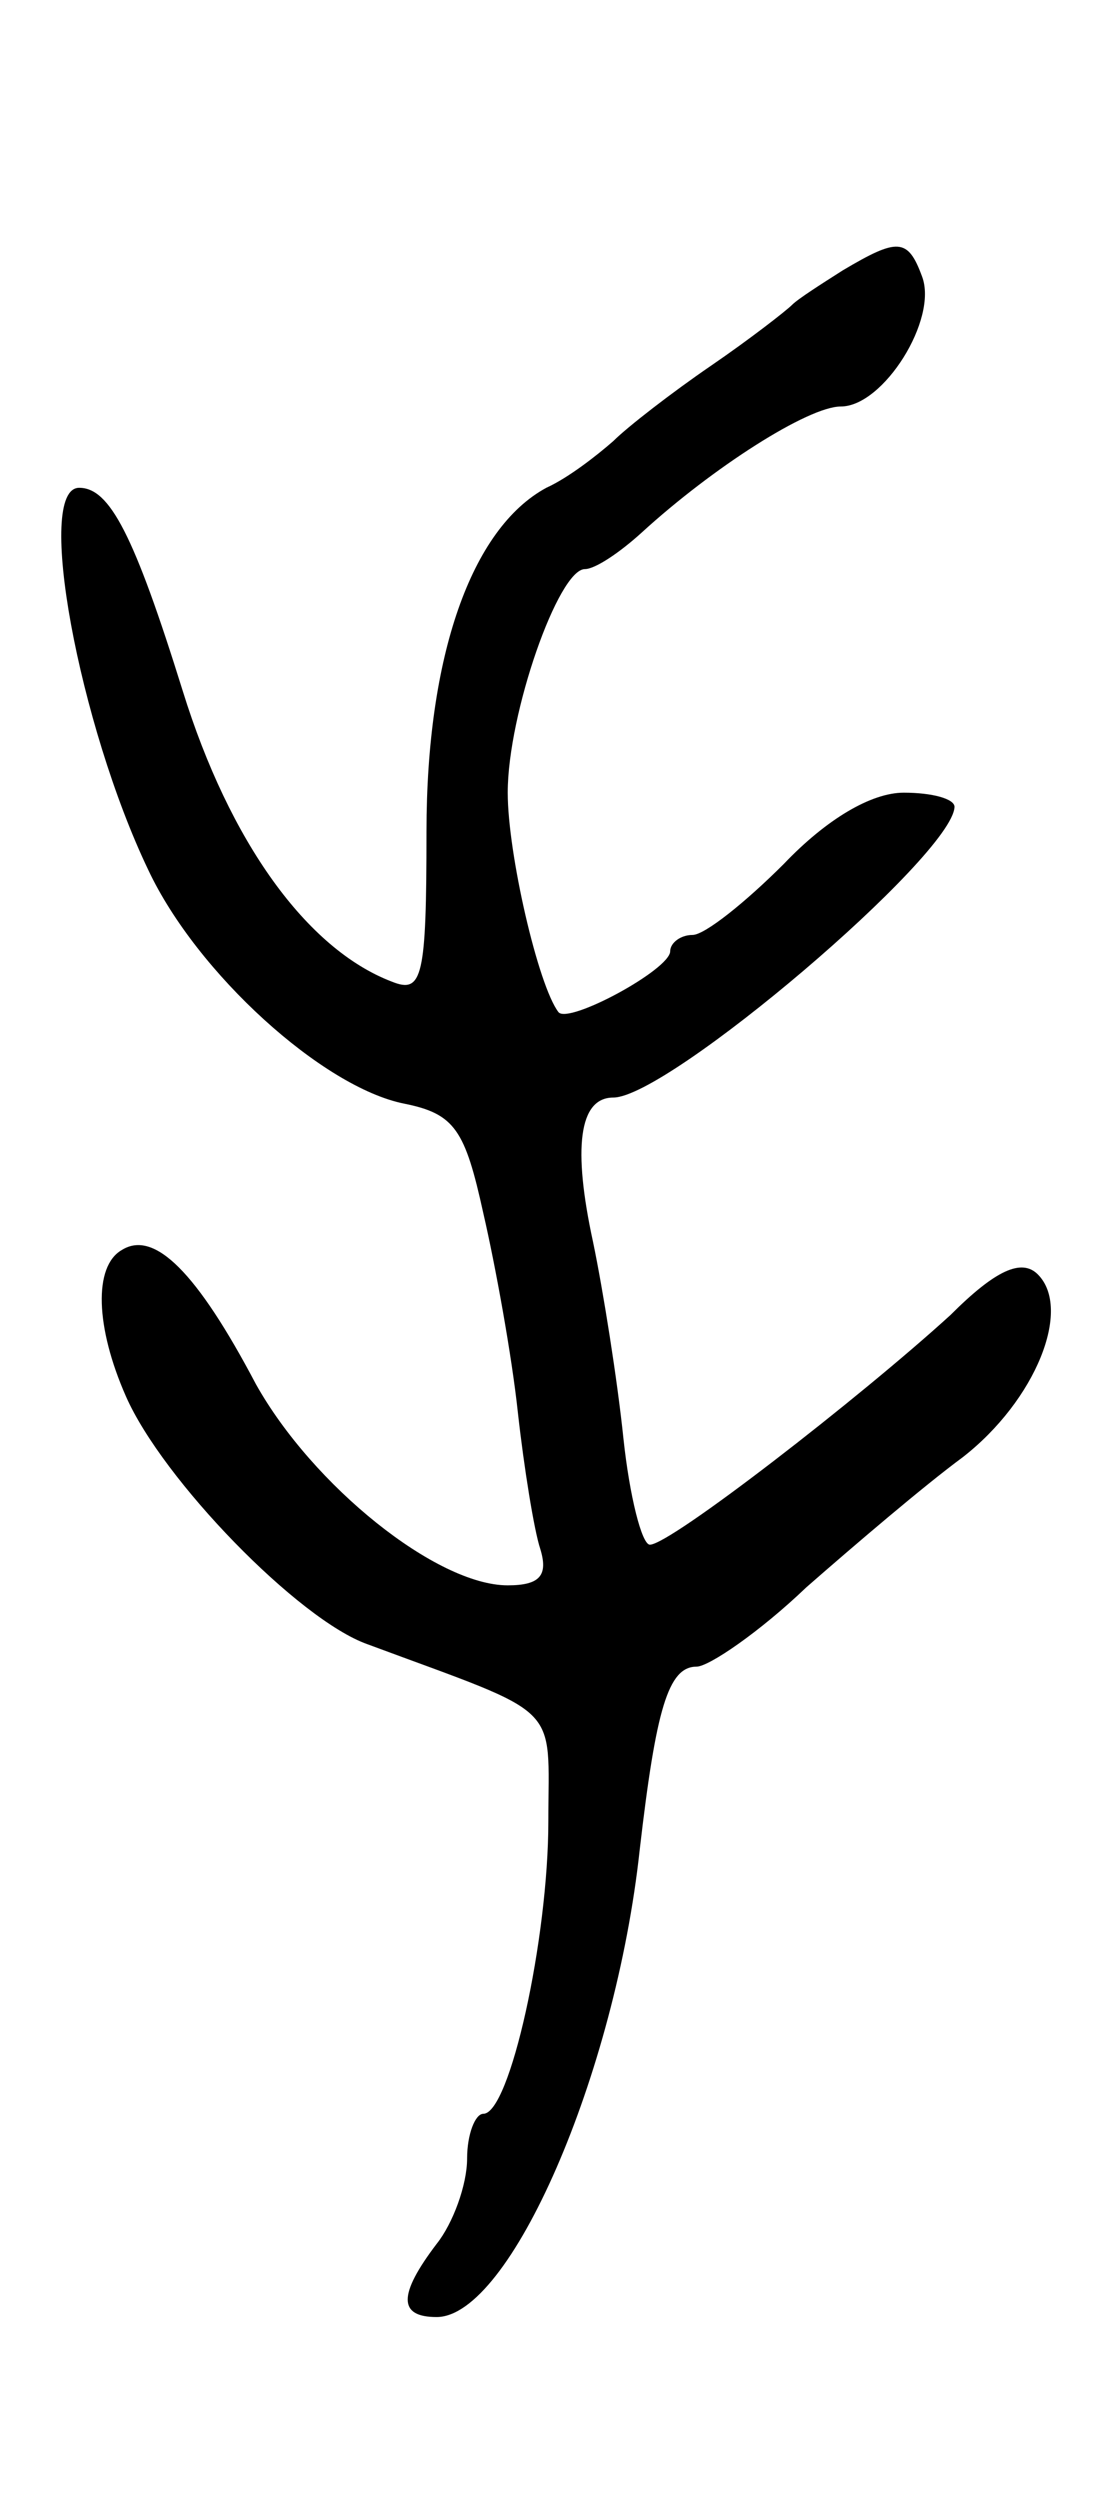 <svg version="1.0" xmlns="http://www.w3.org/2000/svg"
 width="55pt" height="123pt" viewBox="0 0 55 123"
 preserveAspectRatio="xMidYMid meet">
<g transform="translate(0,123) scale(0.1,-0.1)"
fill="#000000" stroke="none">
<path d="M415 1097 c-11 -7 -22 -14 -25 -17 -3 -3 -21 -17 -40 -30 -19 -13
-41 -30 -48 -37 -8 -7 -22 -18 -33 -23 -37 -20 -59 -83 -59 -169 0 -72 -2 -80
-17 -74 -42 16 -80 69 -103 143 -24 77 -36 100 -51 100 -22 0 0 -117 34 -188
24 -51 86 -107 126 -115 25 -5 30 -13 39 -54 6 -26 14 -70 17 -98 3 -27 8 -58
11 -67 4 -13 0 -18 -16 -18 -35 0 -96 49 -124 99 -29 55 -50 76 -66 66 -14 -8
-13 -38 2 -72 18 -41 85 -110 119 -122 97 -36 89 -28 89 -87 0 -58 -19 -144
-32 -144 -4 0 -8 -10 -8 -22 0 -13 -7 -32 -15 -42 -19 -25 -19 -36 0 -36 36 0
88 119 100 230 8 69 14 90 28 90 6 0 31 17 54 39 24 21 58 50 77 64 36 28 54
73 37 90 -8 8 -21 2 -43 -20 -45 -41 -138 -113 -148 -113 -4 0 -10 24 -13 52
-3 29 -10 73 -15 97 -10 46 -7 71 10 71 27 0 167 119 168 143 0 4 -11 7 -25 7
-16 0 -38 -13 -59 -35 -19 -19 -39 -35 -45 -35 -6 0 -11 -4 -11 -8 0 -9 -50
-36 -55 -30 -10 13 -25 78 -25 108 0 39 25 110 38 110 5 0 17 8 28 18 35 32
82 62 98 62 21 0 48 43 40 64 -7 19 -12 19 -39 3z"/>
</g>
</svg>
